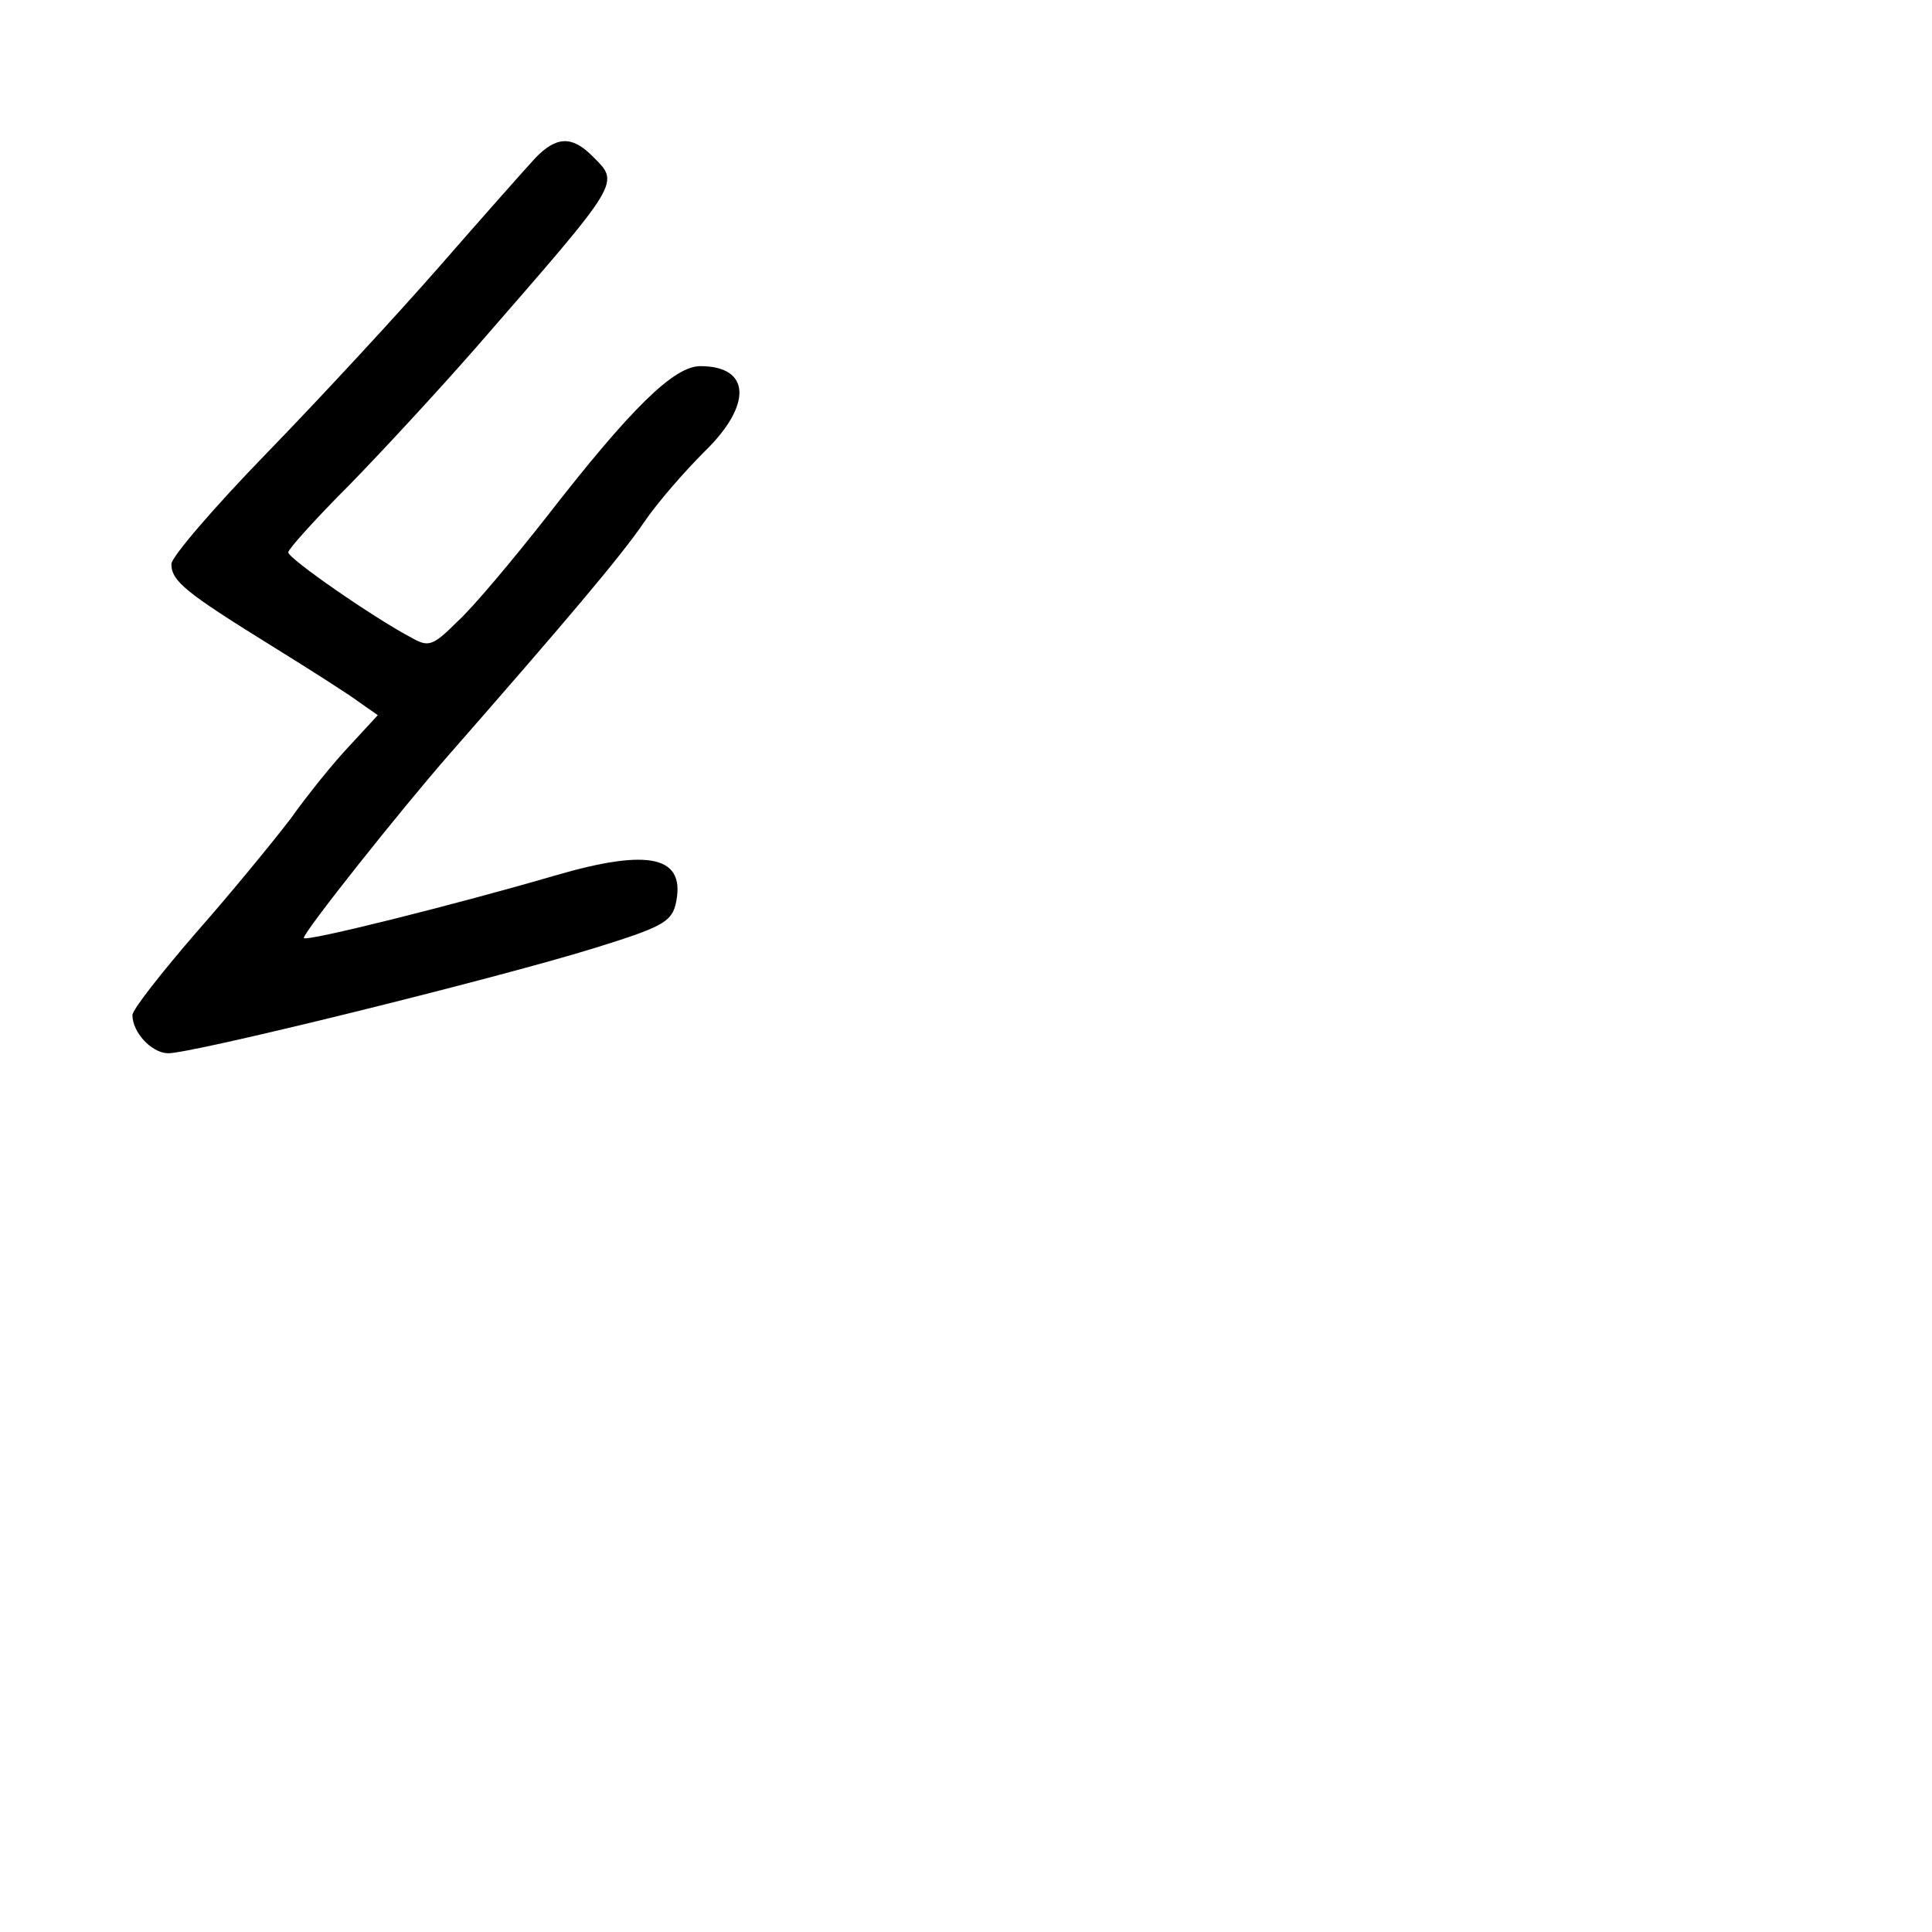 <?xml version="1.0" standalone="no"?>
<!DOCTYPE svg PUBLIC "-//W3C//DTD SVG 20010904//EN"
 "http://www.w3.org/TR/2001/REC-SVG-20010904/DTD/svg10.dtd">
<svg version="1.0" xmlns="http://www.w3.org/2000/svg"
 width="248pt" height="248pt" viewBox="0 0 248 248"
 preserveAspectRatio="xMidYMid meet">
<g transform="translate(0,248) scale(0.1,-0.1)"
fill="#000000" stroke="none">
<path d="M687 2277 c-12 -13 -67 -75 -122 -138 -55 -63 -155 -171 -222 -240
-68 -70 -123 -134 -123 -143 0 -22 19 -37 127 -104 50 -31 102 -64 115 -74
l23 -16 -36 -39 c-20 -21 -54 -63 -76 -94 -23 -30 -77 -96 -122 -147 -44 -51
-81 -98 -81 -105 0 -22 24 -48 45 -49 25 -2 419 95 548 135 84 26 98 33 104
55 15 63 -32 74 -155 38 -123 -36 -322 -86 -322 -80 0 8 124 164 187 236 148
169 221 255 250 298 17 25 52 65 77 90 62 60 60 110 -5 110 -34 0 -89 -54
-197 -193 -44 -56 -95 -117 -115 -135 -31 -31 -37 -33 -58 -21 -48 25 -159
102 -159 110 0 4 35 43 78 86 42 43 116 123 164 178 188 216 184 209 148 245
-26 26 -46 25 -73 -3z"/>
</g>
</svg>
